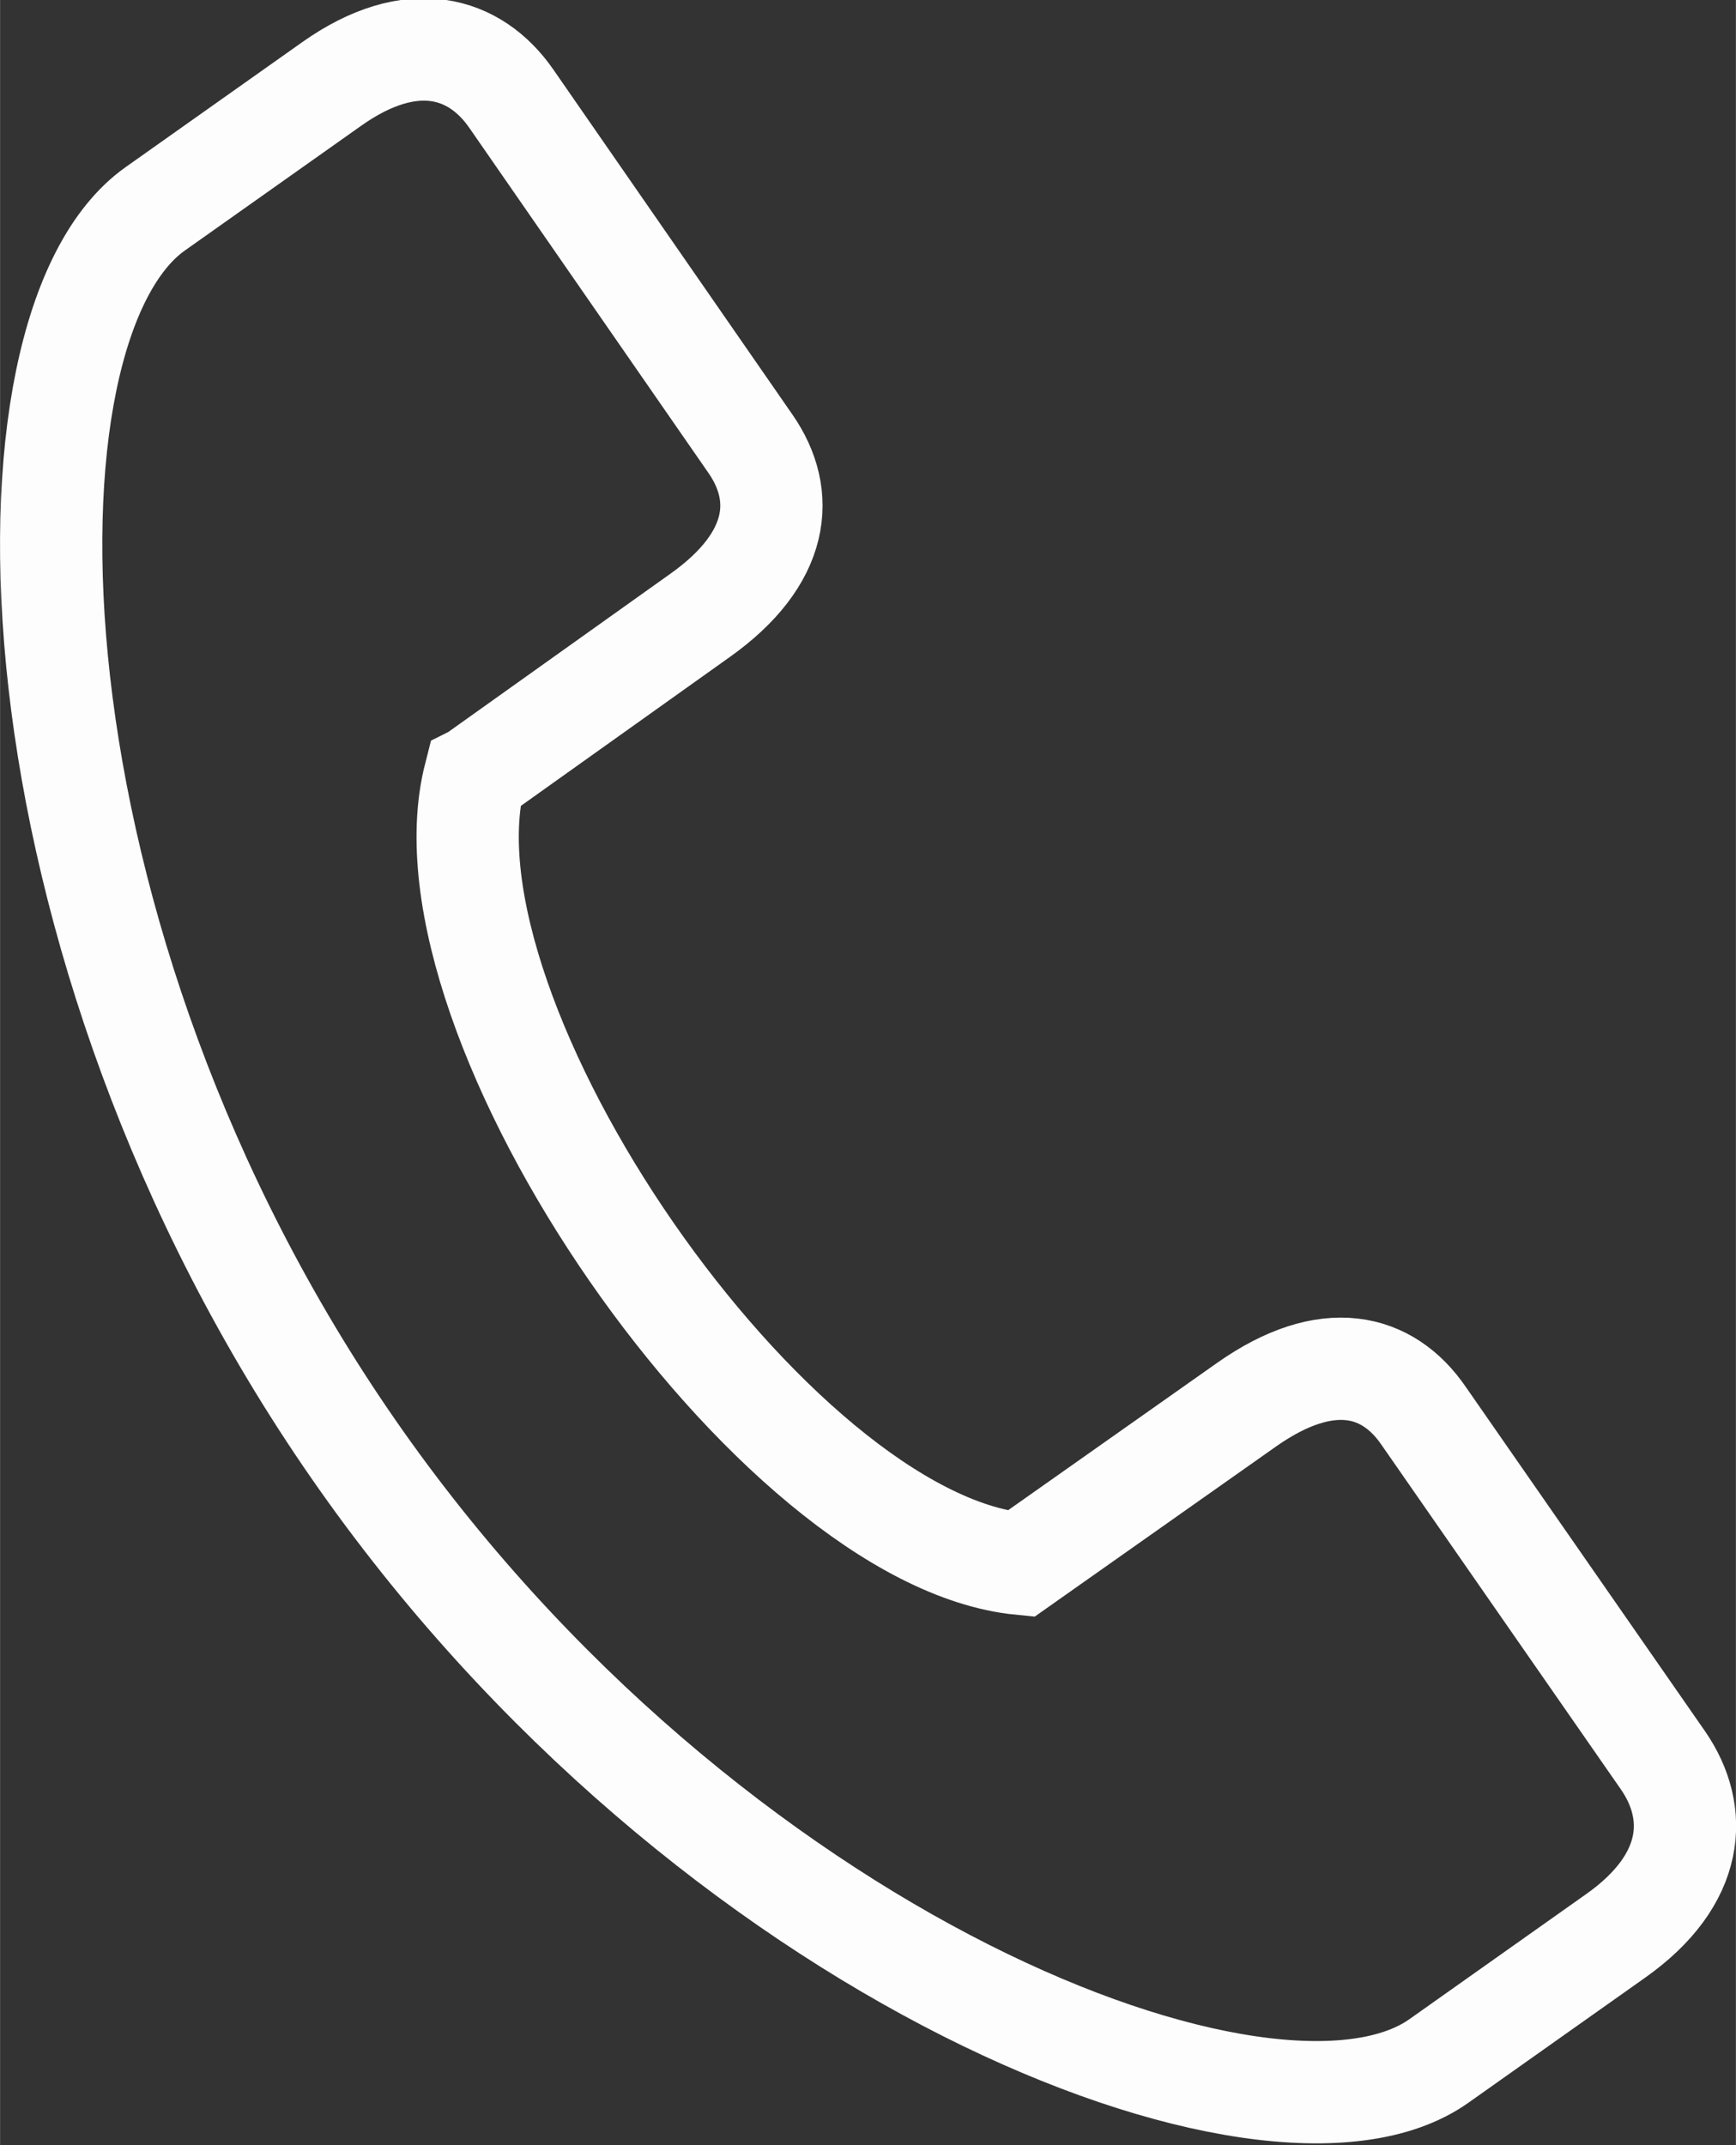 <svg width="17.002" height="21.003" version="1.1" viewBox="0 0 4.498 5.557" xml:space="preserve" xmlns="http://www.w3.org/2000/svg"><rect x="0" y="0" width="4.498" height="5.557" fill="#333333" stroke="none"/><g transform="translate(-92.047 -153.66)"><path d="m93.277 155.67 0.584-0.416c0.207-0.147 0.224-0.31 0.13-0.445l-0.619-0.893c-0.094-0.136-0.258-0.185-0.465-0.039l-0.458 0.324c-0.432 0.306-0.402 1.893 0.513 3.212 0.915 1.32 2.38 1.892 2.813 1.586l0.458-0.324c0.207-0.146 0.217-0.319 0.123-0.455l-0.62-0.892c-0.093-0.136-0.25-0.176-0.458-0.03l-0.586 0.413c-0.642-0.063-1.576-1.411-1.415-2.041z" clip-rule="evenodd" fill="none" stroke="#fff" stroke-opacity=".991" stroke-width=".265"/></g></svg>
